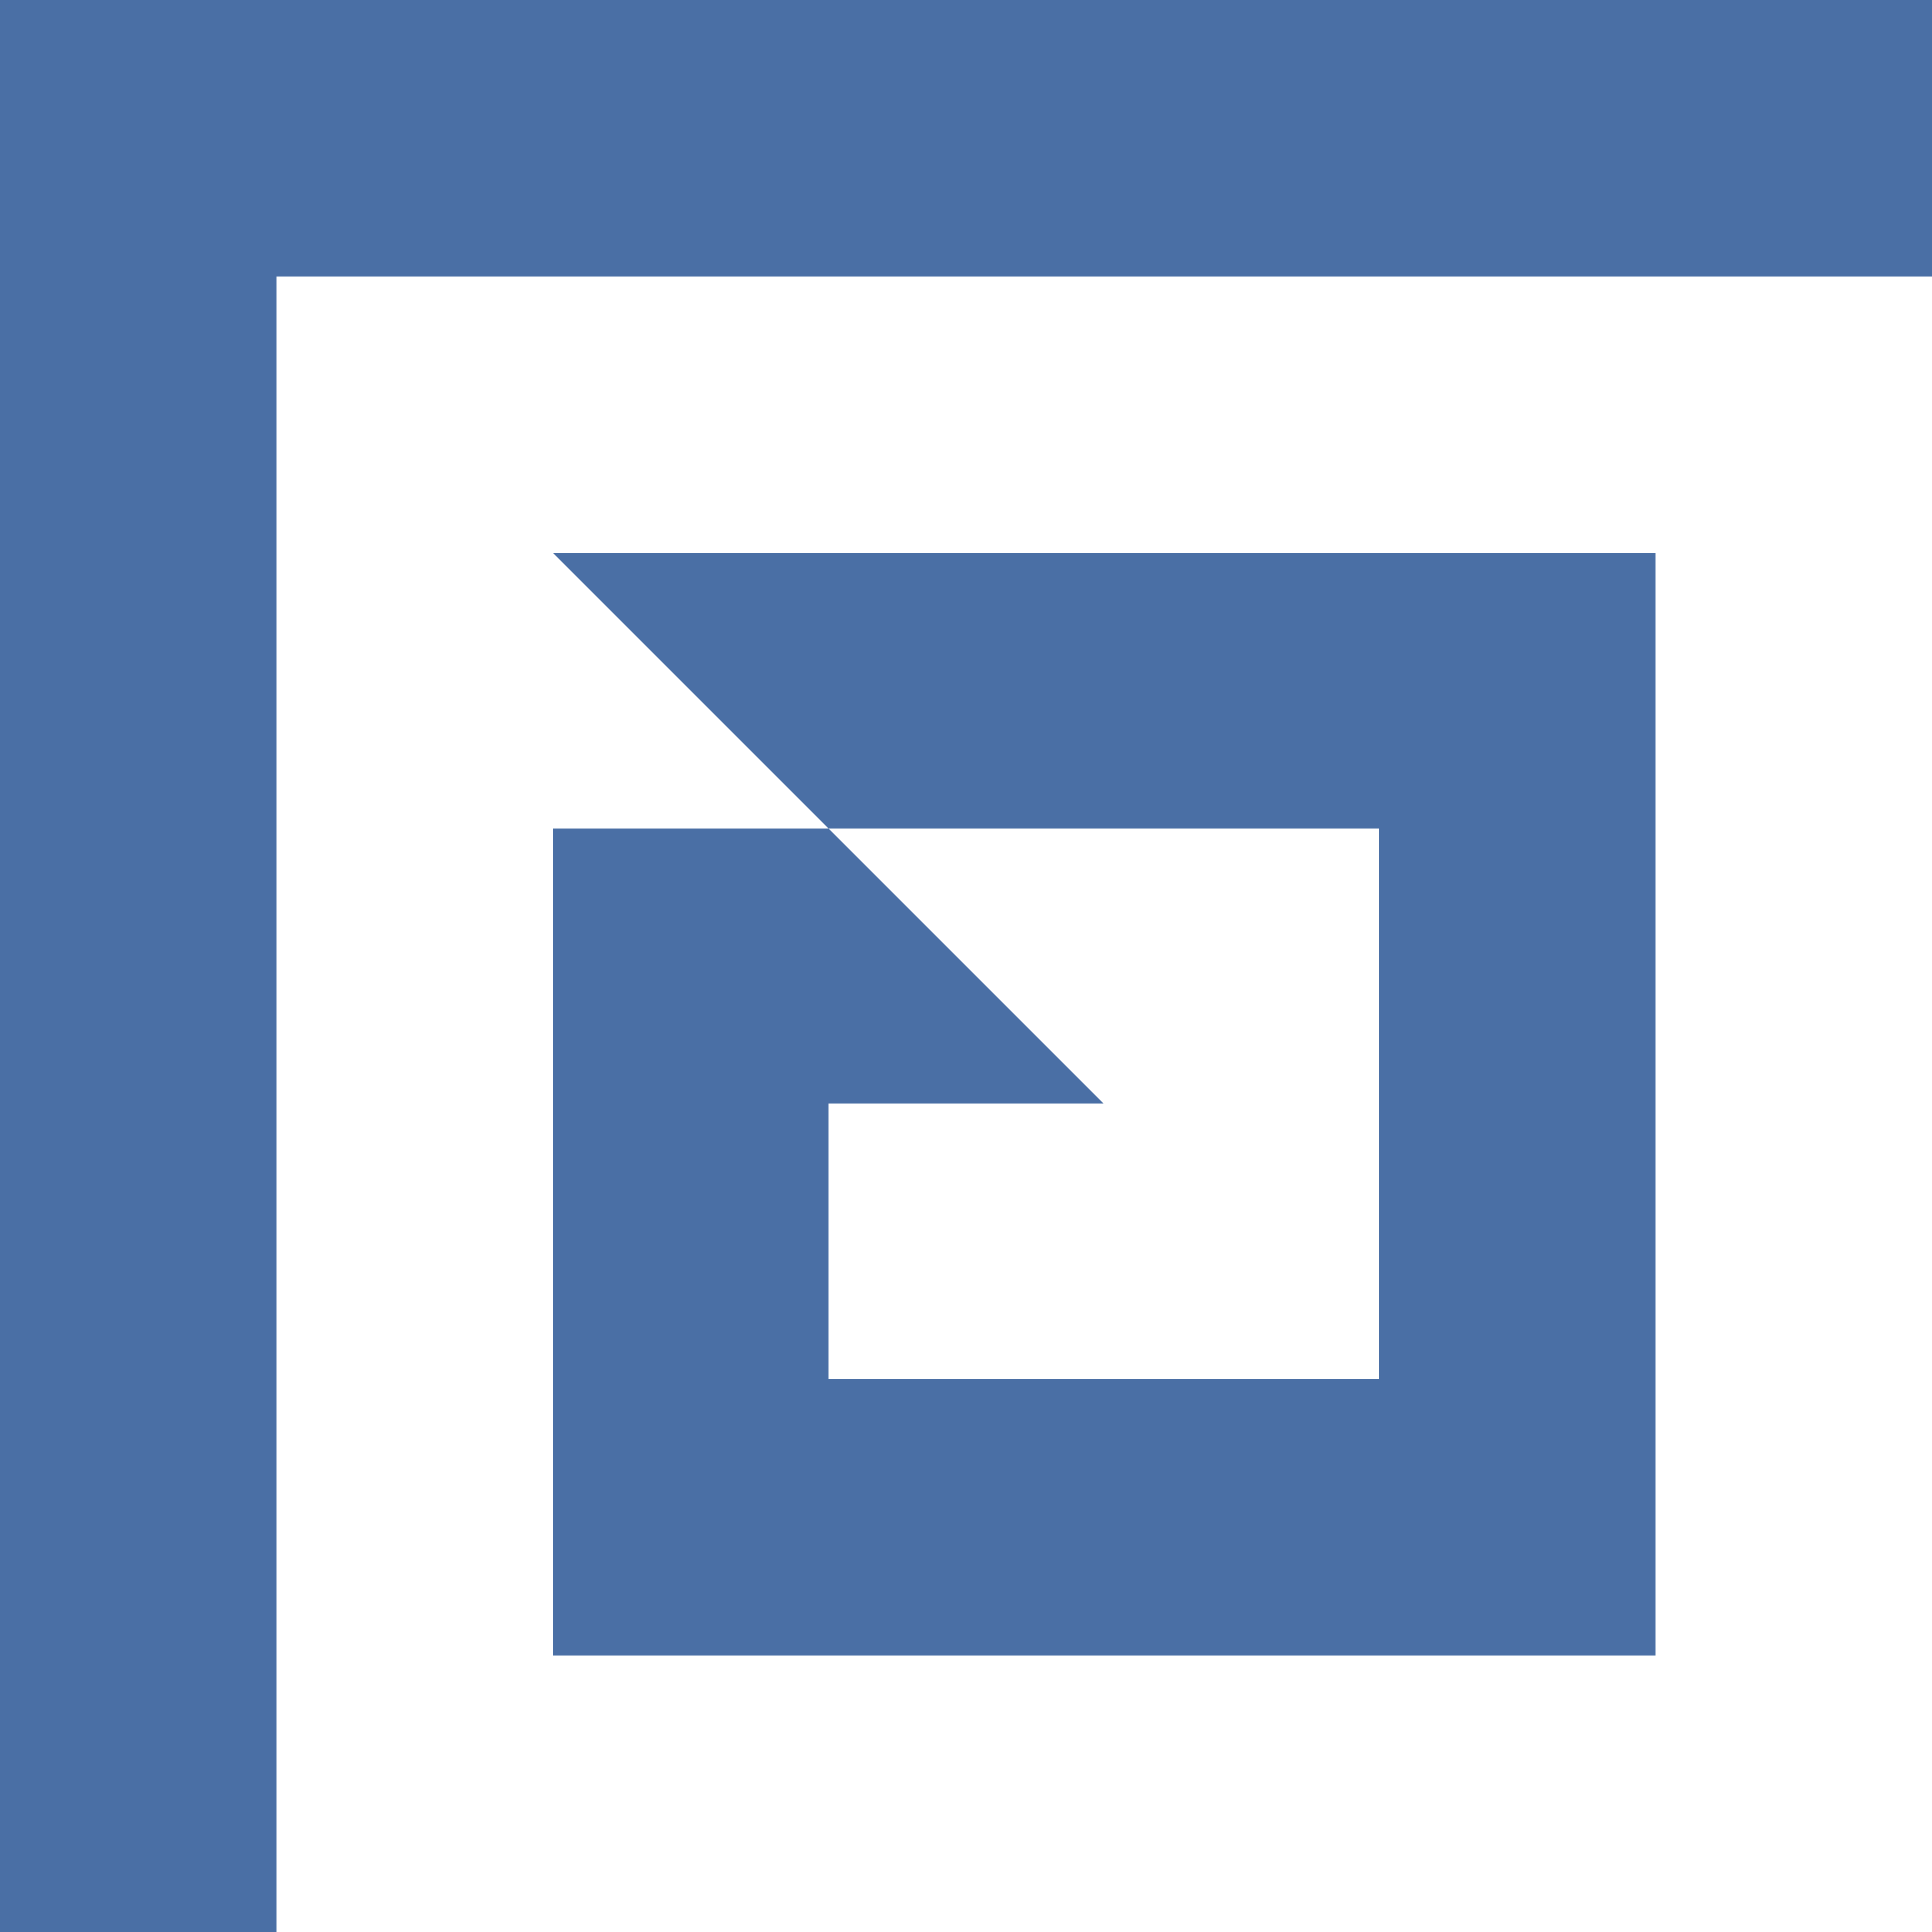 <svg viewBox="0 0 100 100" xmlns="http://www.w3.org/2000/svg">
  <path d="M 0 0 
           L 100 0 
           L 100 14.3 
           L 14.3 14.3 
           L 14.3 100 
           L 0 100 
           Z
           M 28.6 28.6
           L 85.7 28.6
           L 85.7 85.7
           L 28.6 85.7
           L 28.6 42.9
           L 71.4 42.9
           L 71.4 71.4
           L 42.9 71.4
           L 42.9 57.1
           L 57.1 57.1
           L 57.1 57.1
           Z" 
        fill="#4A6FA5" 
        fill-rule="evenodd"/>
</svg>